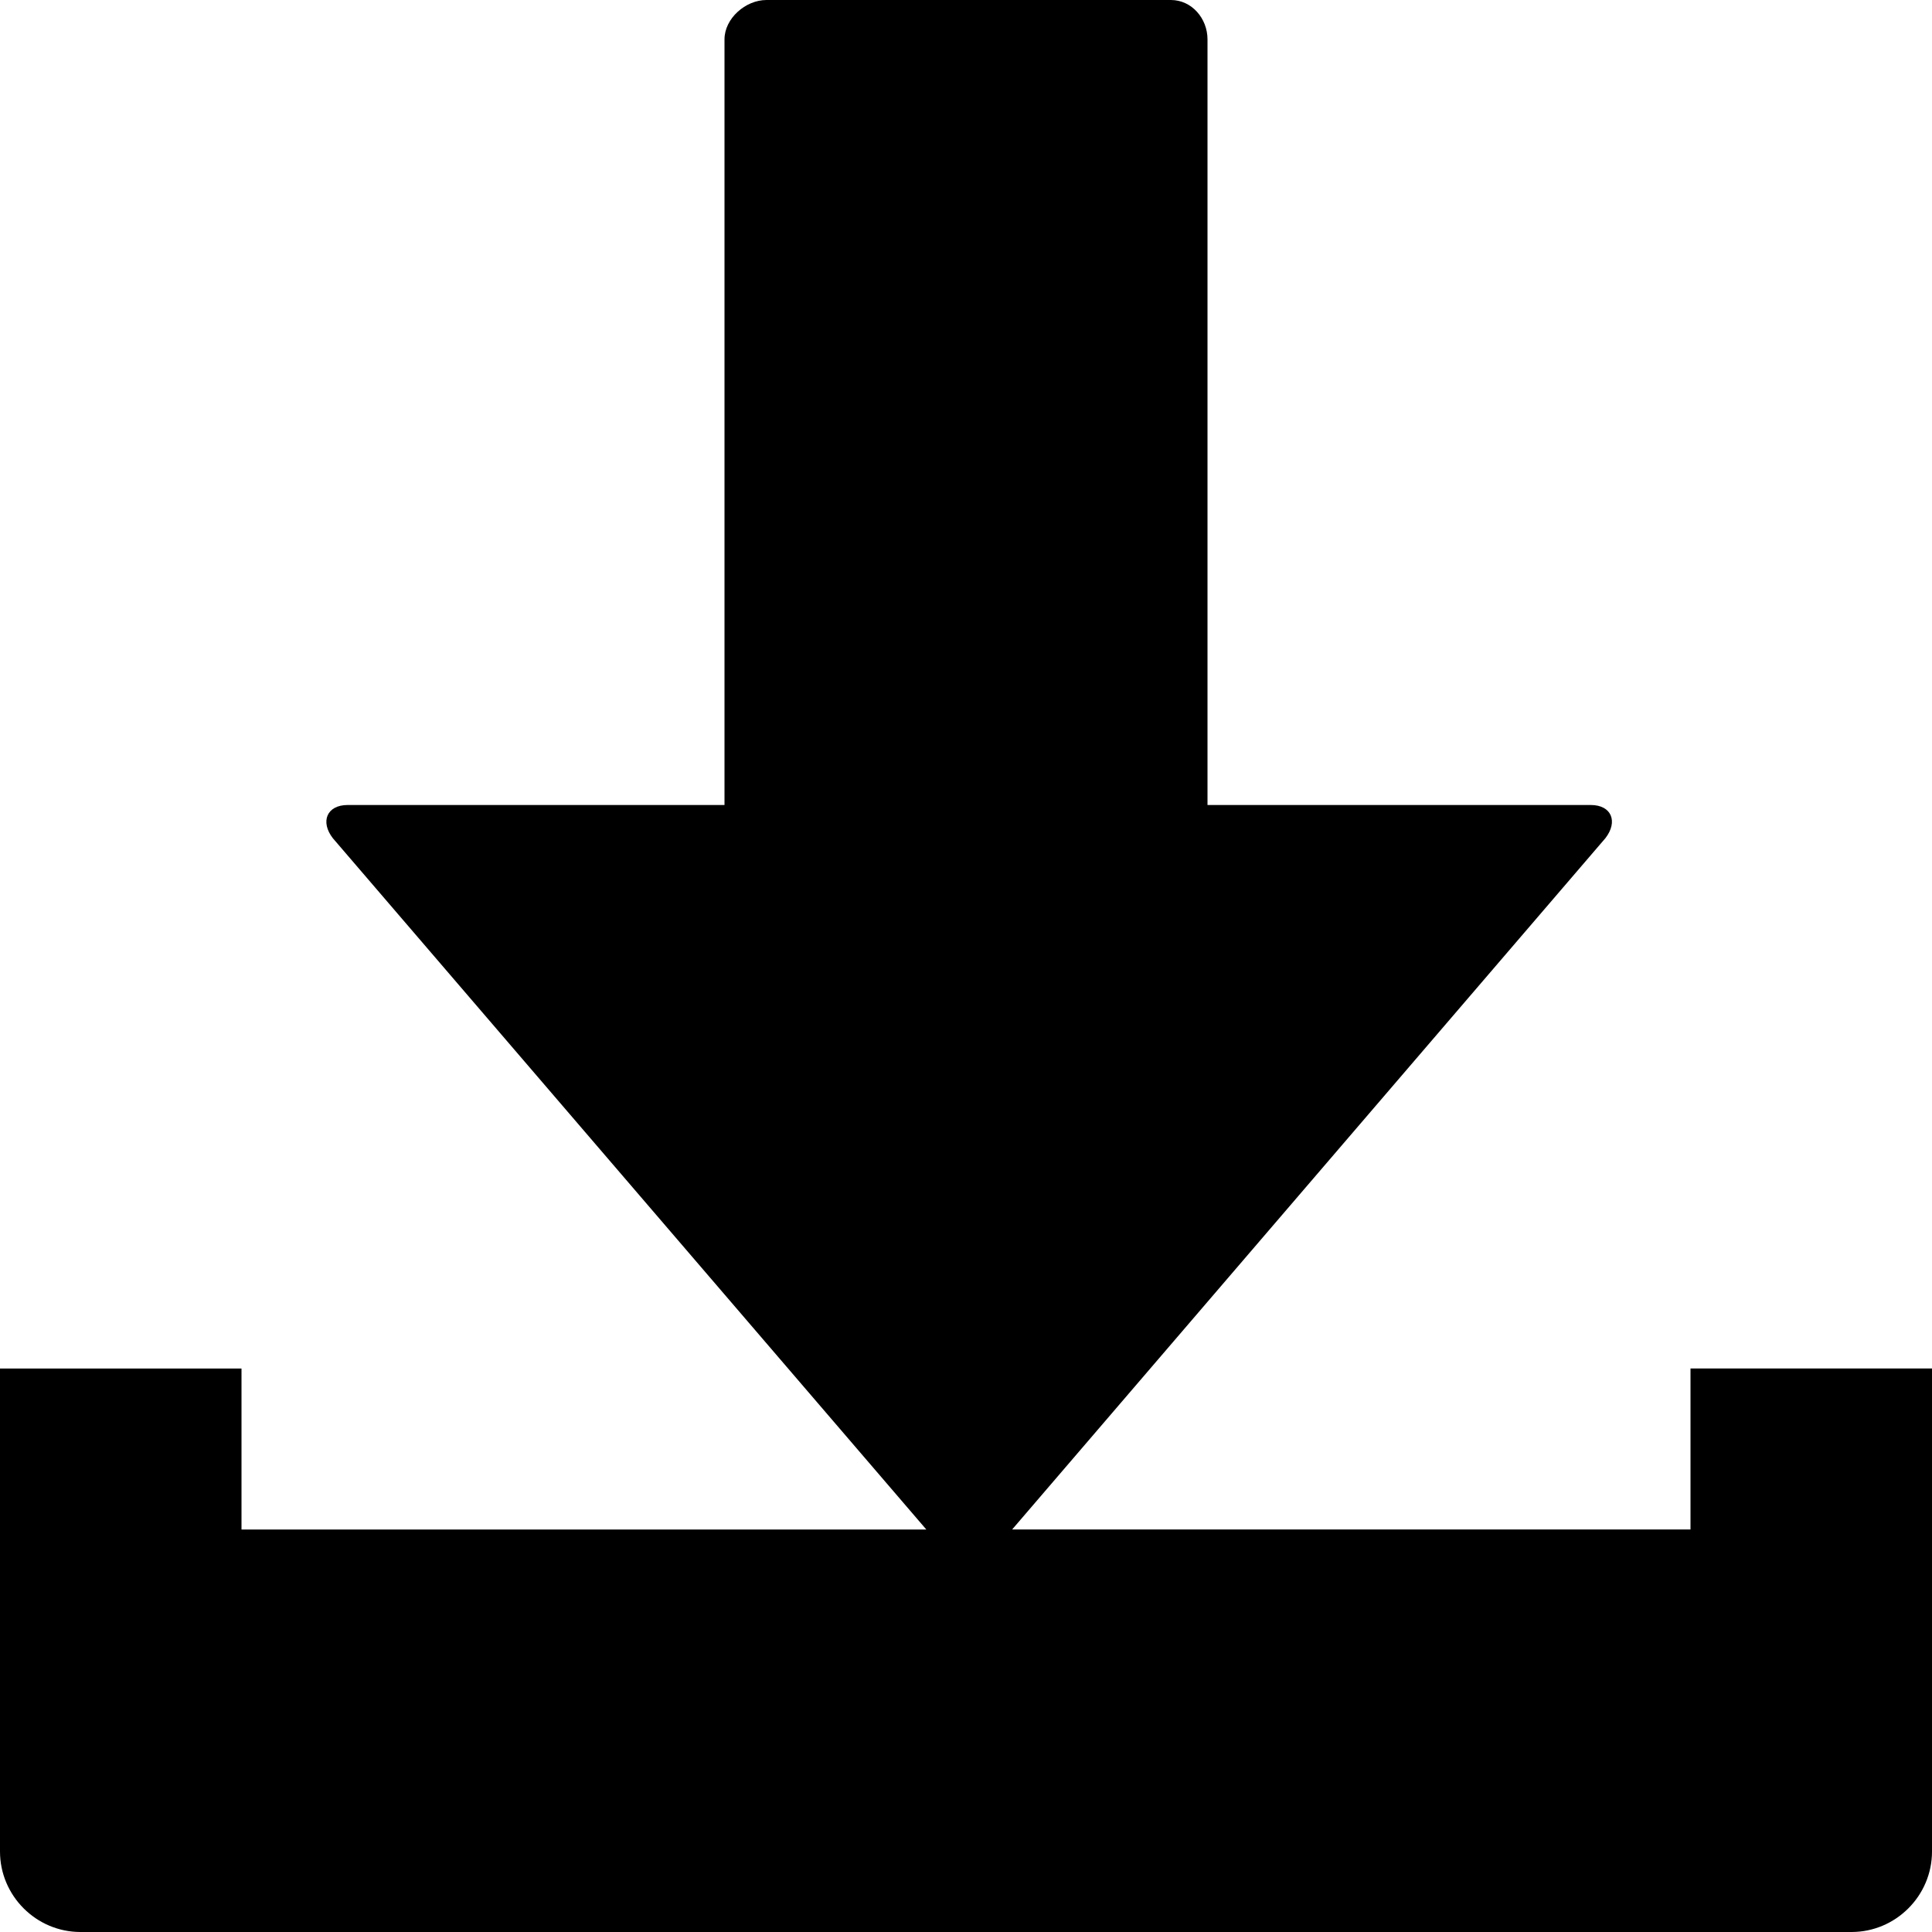 <svg xmlns="http://www.w3.org/2000/svg" xmlns:xlink="http://www.w3.org/1999/xlink" version="1.1" id="Layer_1" x="0px" y="0px" style="enable-background:new 0 0 48 48;" xml:space="preserve" viewBox="12 12 24 24">
<g id="download-alt_2_">
	<path d="M33,29v2h-8.427l7.37-8.588C32.102,22.207,32.02,22,31.761,22H27v-9.511C27,12.229,26.804,12,26.545,12h-5.024   C21.262,12,21,12.229,21,12.489V22h-4.681c-0.26,0-0.343,0.208-0.184,0.413L23.507,31H15v-2h-3v6c0,0.55,0.45,1,1,1h22   c0.55,0,1-0.45,1-1v-6H33z"/>
</g>
</svg>